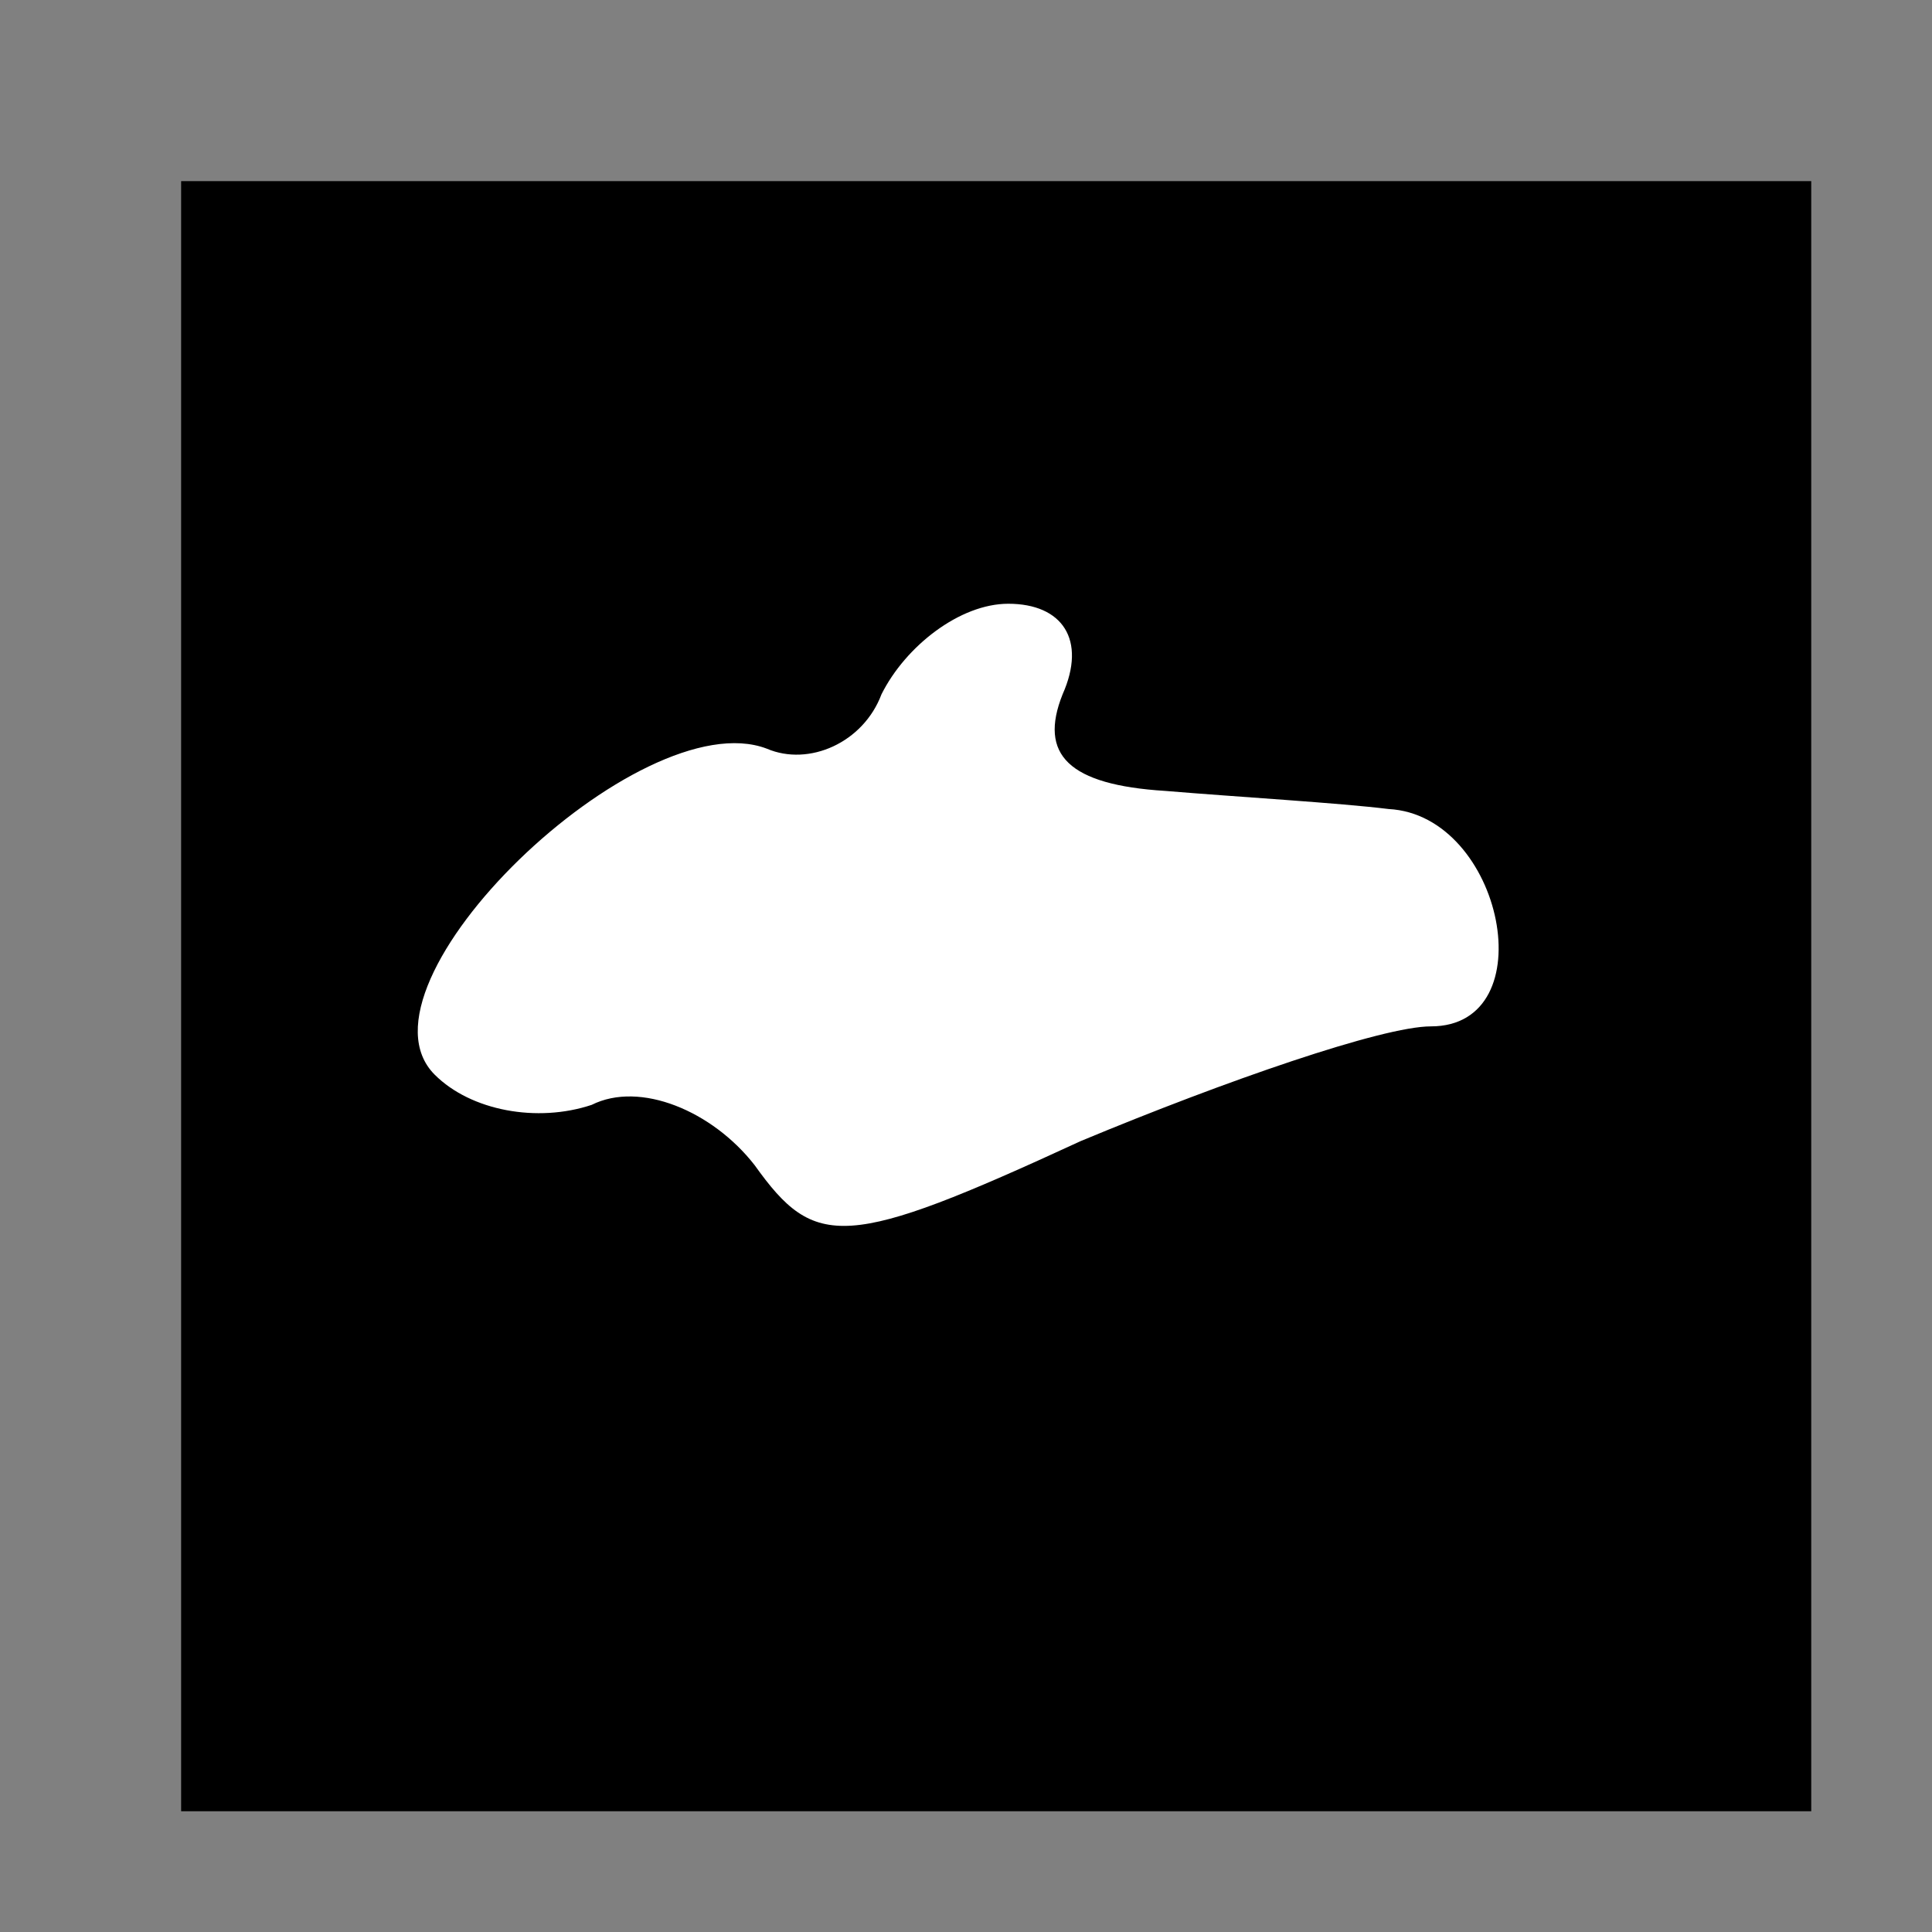 <?xml version="1.0" standalone="no"?>
<!DOCTYPE svg PUBLIC "-//W3C//DTD SVG 20010904//EN"
 "http://www.w3.org/TR/2001/REC-SVG-20010904/DTD/svg10.dtd">
<svg version="1.0" xmlns="http://www.w3.org/2000/svg"
 width="32pt" height="32pt" viewBox="0 0 32 32"
 preserveAspectRatio="xMidYMid meet">
<rect x="0" y="0" width="32" height="32" fill="#808080" stroke="none"/>
<g transform="translate(0,32) scale(0.1,-0.1)"
fill="#000000" stroke="none">
<path fill="#000000" stroke="none" d="M30 155 l0 -135 135 0 135 0 0 135 0
135 -135 0 -135 0 0 -135z"/>
<path fill="#ffffff" stroke="none" d="M176 205 c-4 -10 1 -15 17 -16 12 -1
29 -2 37 -3 19 -1 26 -36 7 -36 -8 0 -34 -9 -58 -19 -39 -18 -44 -18 -54 -4
-7 9 -19 14 -27 10 -9 -3 -20 -1 -26 5 -15 15 34 62 55 54 7 -3 16 1 19 9 4 8
13 15 21 15 9 0 13 -6 9 -15z"/>
</g>
</svg>
